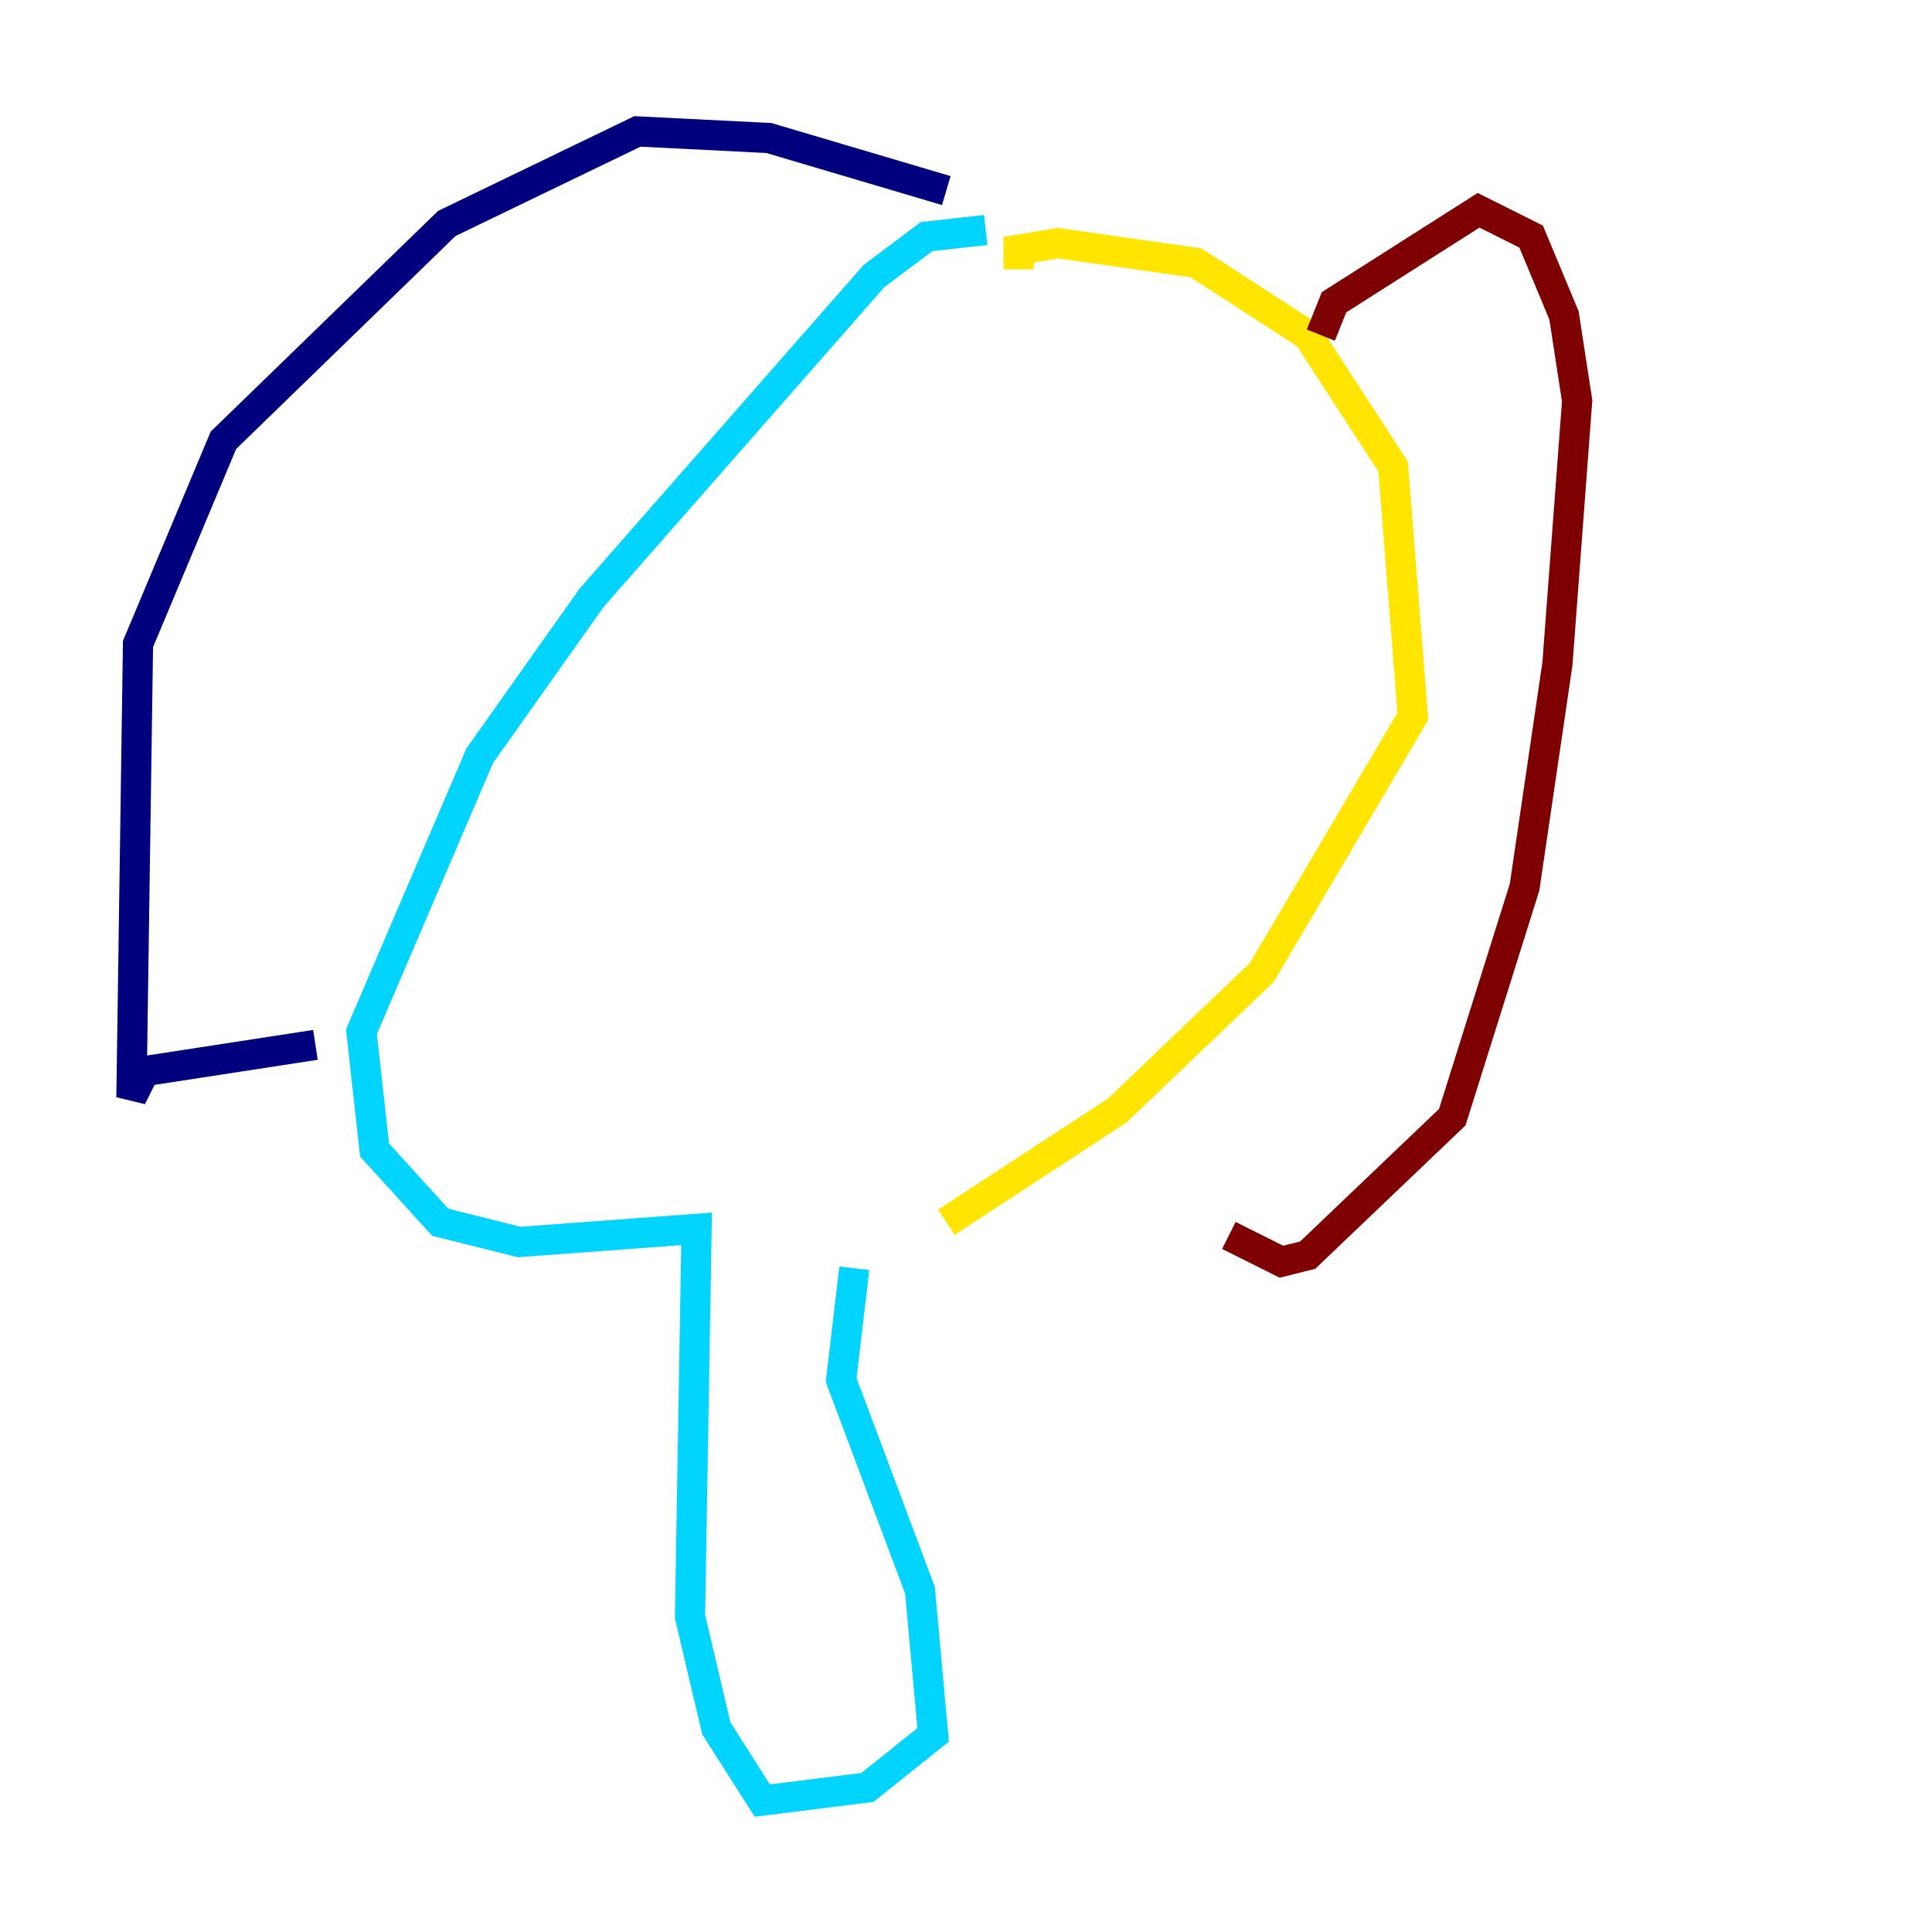 <?xml version="1.0" encoding="utf-8" ?>
<svg baseProfile="tiny" height="128" version="1.2" viewBox="0,0,128,128" width="128" xmlns="http://www.w3.org/2000/svg" xmlns:ev="http://www.w3.org/2001/xml-events" xmlns:xlink="http://www.w3.org/1999/xlink"><defs /><polyline fill="none" points="62.694,12.626 50.939,9.143 42.231,8.707 29.605,14.803 14.803,29.17 9.143,42.667 8.707,72.707 9.578,70.966 20.898,69.225" stroke="#00007f" stroke-width="2" /><polyline fill="none" points="65.306,15.238 61.388,15.674 57.905,18.286 39.184,39.619 31.782,50.068 23.946,68.354 24.816,76.191 29.17,80.98 34.395,82.286 46.15,81.415 45.714,107.102 47.456,114.503 50.503,119.293 57.469,118.422 61.823,114.939 60.952,105.361 55.728,91.429 56.599,84.027" stroke="#00d4ff" stroke-width="2" /><polyline fill="none" points="67.483,17.85 67.483,16.544 70.095,16.109 79.238,17.415 86.639,22.204 92.299,30.912 93.605,47.456 83.592,64.435 74.014,73.578 62.694,80.98" stroke="#ffe500" stroke-width="2" /><polyline fill="none" points="87.51,22.204 88.381,20.027 97.959,13.932 101.442,15.674 103.619,20.898 104.49,26.558 103.184,43.973 101.007,58.776 96.218,74.014 86.639,83.156 84.898,83.592 81.415,81.85" stroke="#7f0000" stroke-width="2" /></svg>